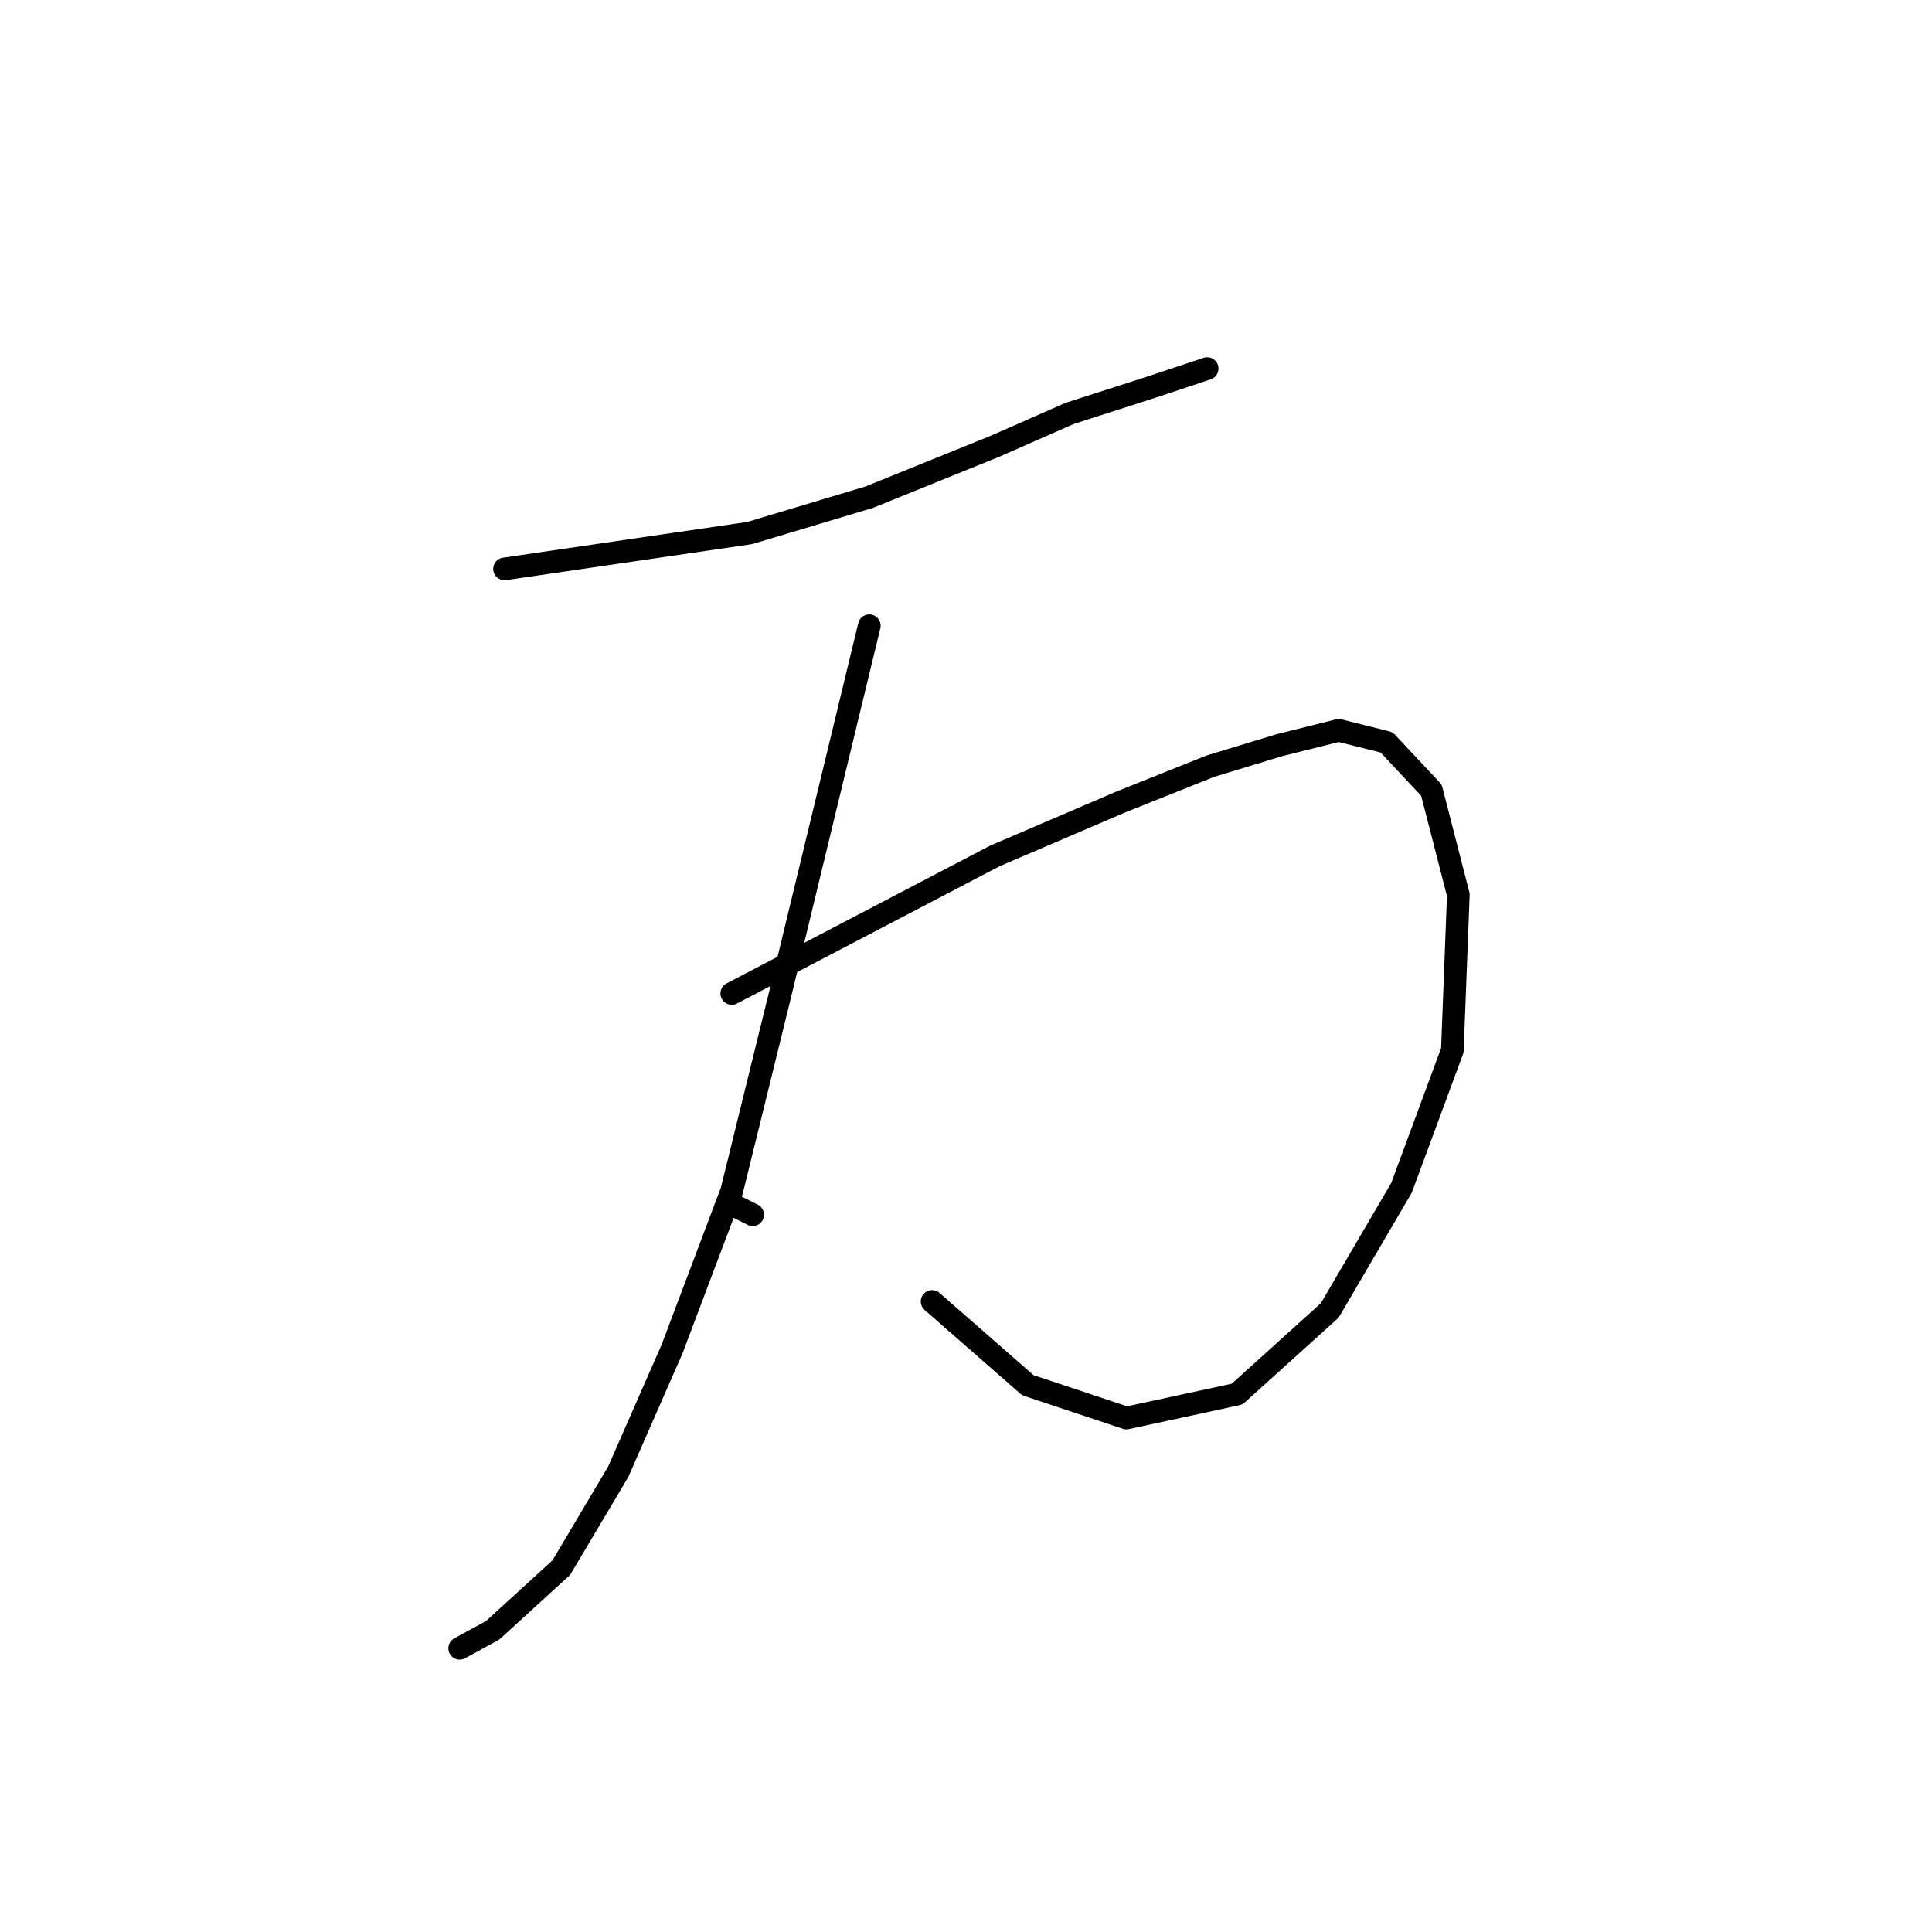 <?xml version="1.0" standalone="no"?>
    <svg width="256" height="256" xmlns="http://www.w3.org/2000/svg" version="1.1">
    <polyline stroke="black" stroke-width="3" stroke-linecap="round" fill="transparent" stroke-linejoin="round" points="66.852 75.383 83.096 73.006 99.339 70.629 115.187 65.874 131.827 59.139 141.732 54.781 152.825 51.215 159.957 48.838 159.957 48.838 " />
        <polyline stroke="black" stroke-width="3" stroke-linecap="round" fill="transparent" stroke-linejoin="round" points="96.962 131.642 114.395 122.53 131.827 113.417 148.467 106.286 160.353 101.532 169.465 98.758 177.389 96.777 183.728 98.362 189.671 104.701 193.237 118.568 192.444 139.17 185.709 157.394 176.2 173.638 163.918 184.732 149.259 187.901 136.185 183.543 123.507 172.45 123.507 172.45 " />
        <polyline stroke="black" stroke-width="3" stroke-linecap="round" fill="transparent" stroke-linejoin="round" points="115.187 82.911 109.244 107.474 103.301 132.038 96.962 157.791 89.038 178.789 81.907 195.033 74.379 207.711 65.267 216.031 60.909 218.408 60.909 218.408 " />
        <polyline stroke="black" stroke-width="3" stroke-linecap="round" fill="transparent" stroke-linejoin="round" points="96.566 159.375 98.151 160.168 99.736 160.96 99.736 160.96 " />
        </svg>